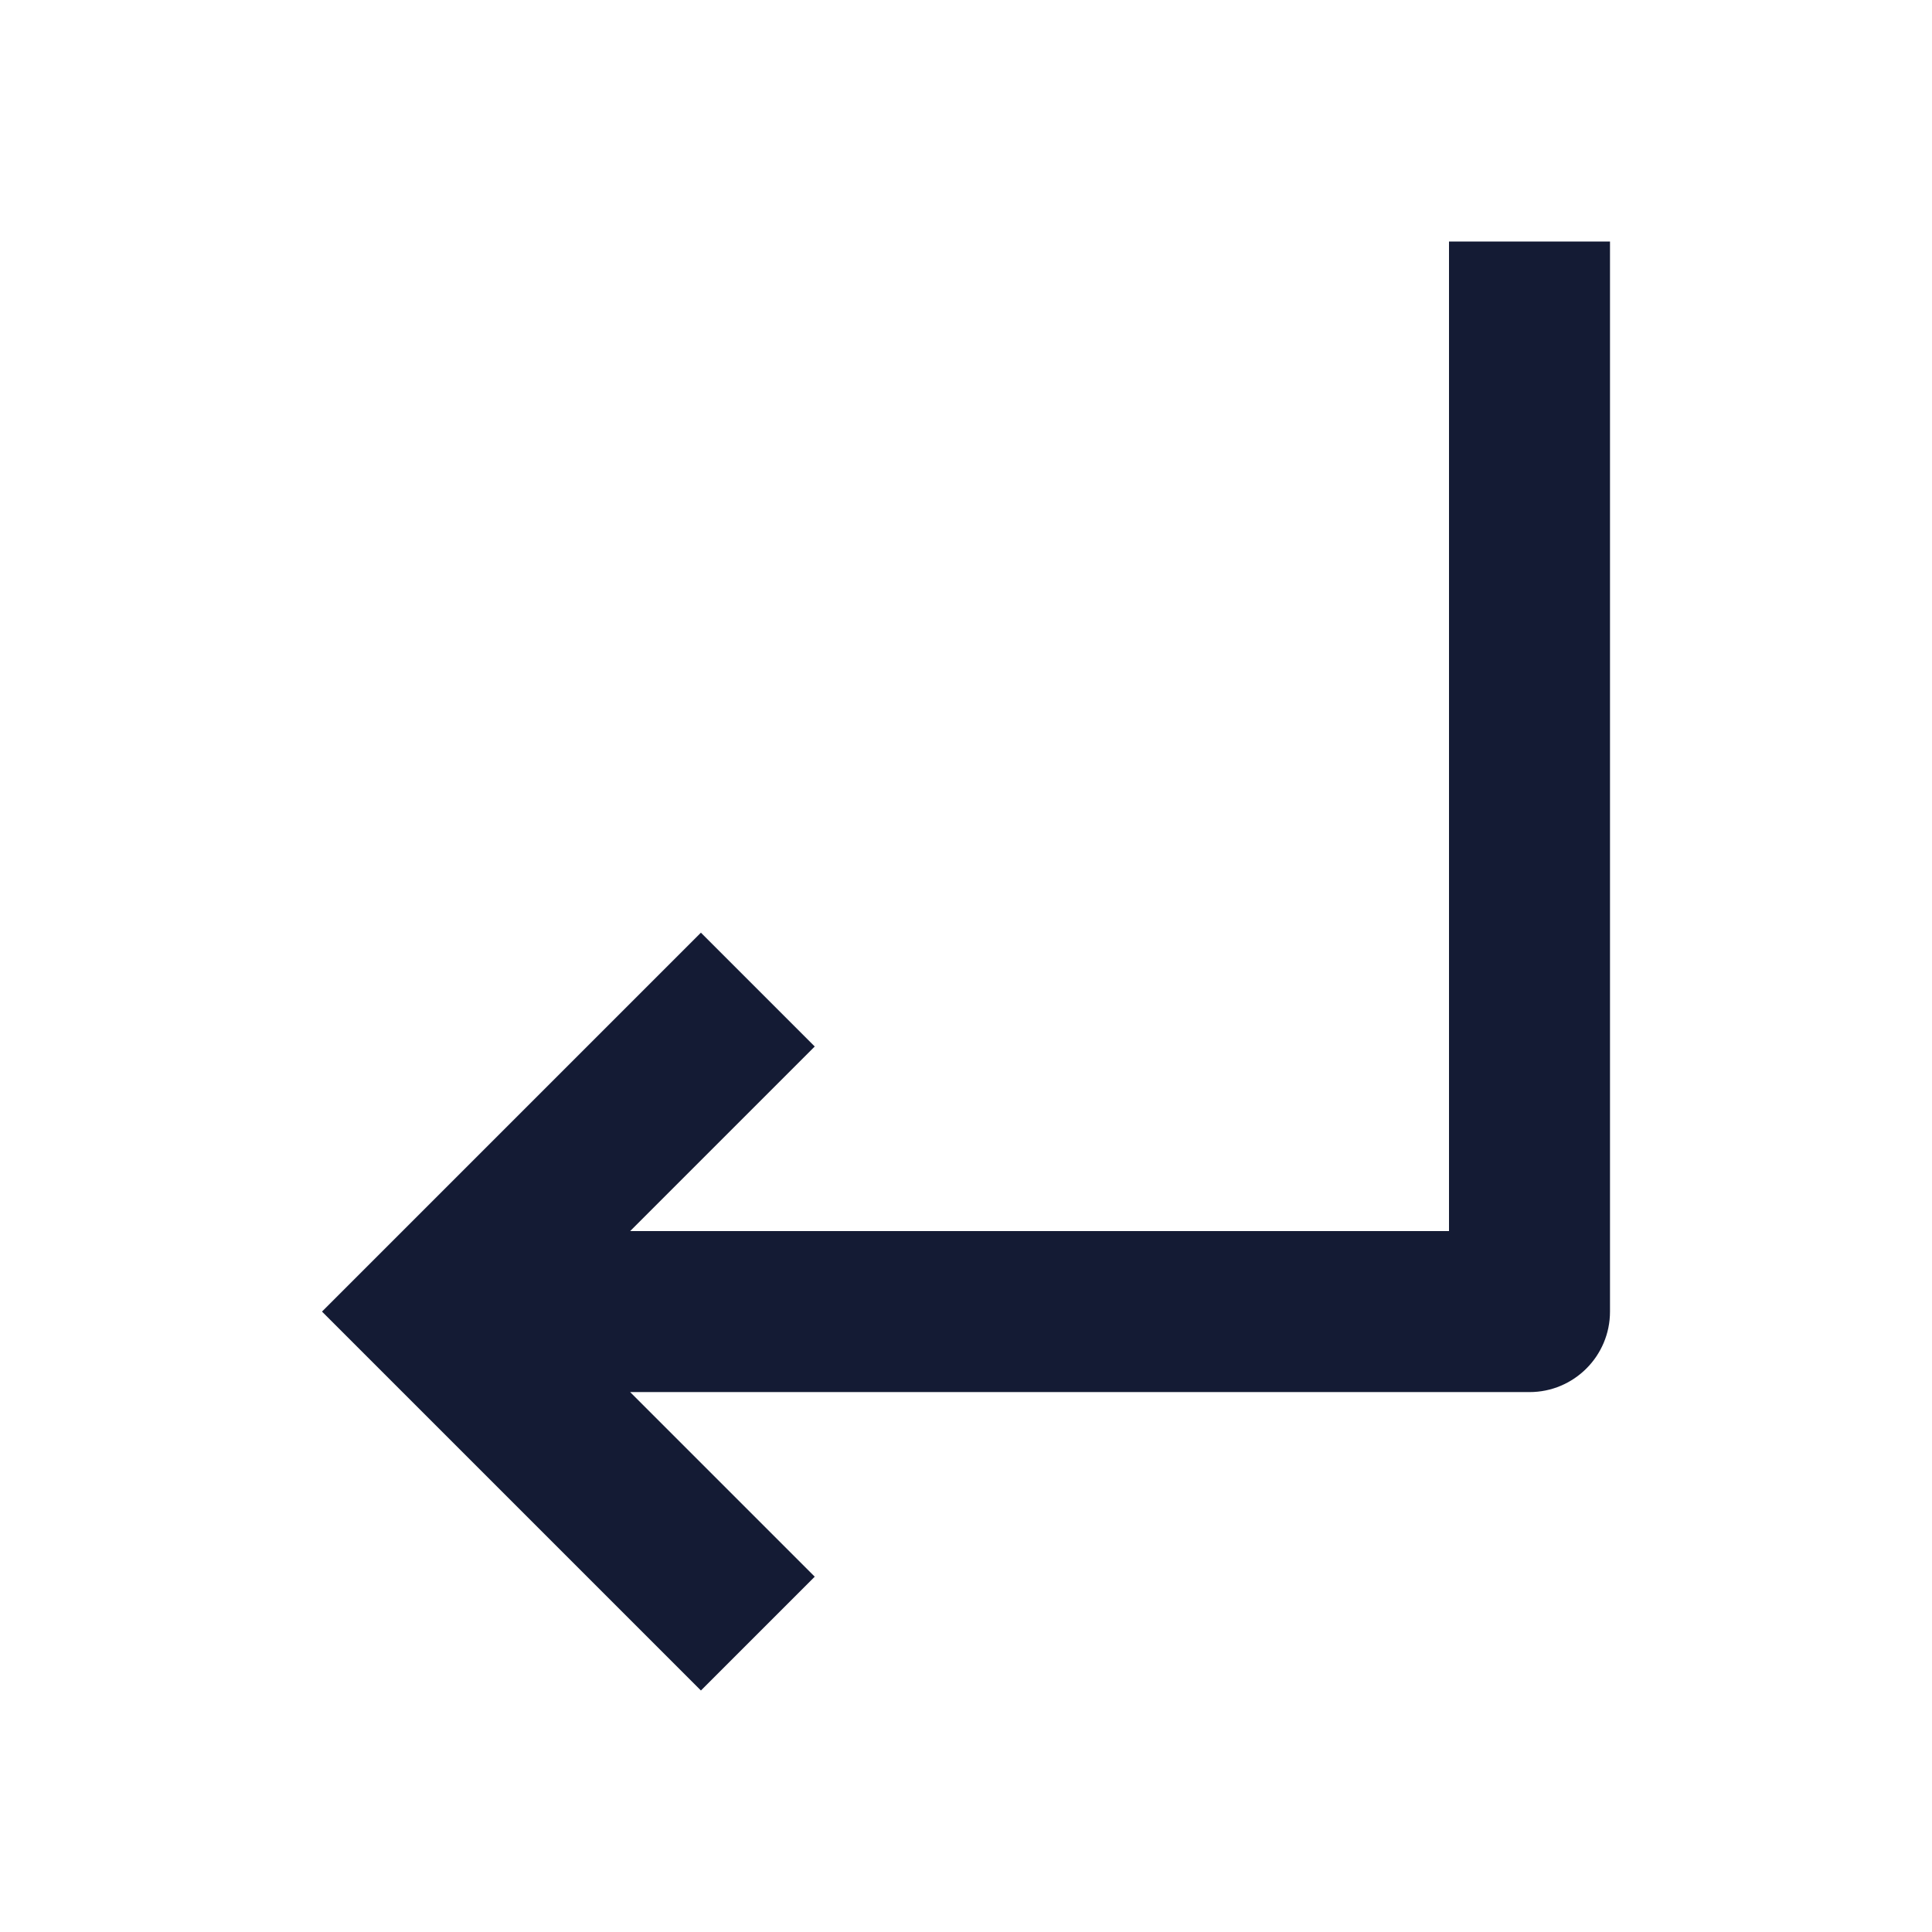 <svg width="24" height="24" viewBox="0 0 24 24" fill="none" xmlns="http://www.w3.org/2000/svg">
<path fill-rule="evenodd" clip-rule="evenodd" d="M7.828 17.293L10.121 19.586L8.707 21L4 16.293L8.707 11.586L10.121 13L7.828 15.293L18 15.293L18 3H20L20 16.293C20 16.845 19.552 17.293 19 17.293L7.828 17.293Z" fill="#141B34"/>
</svg>
